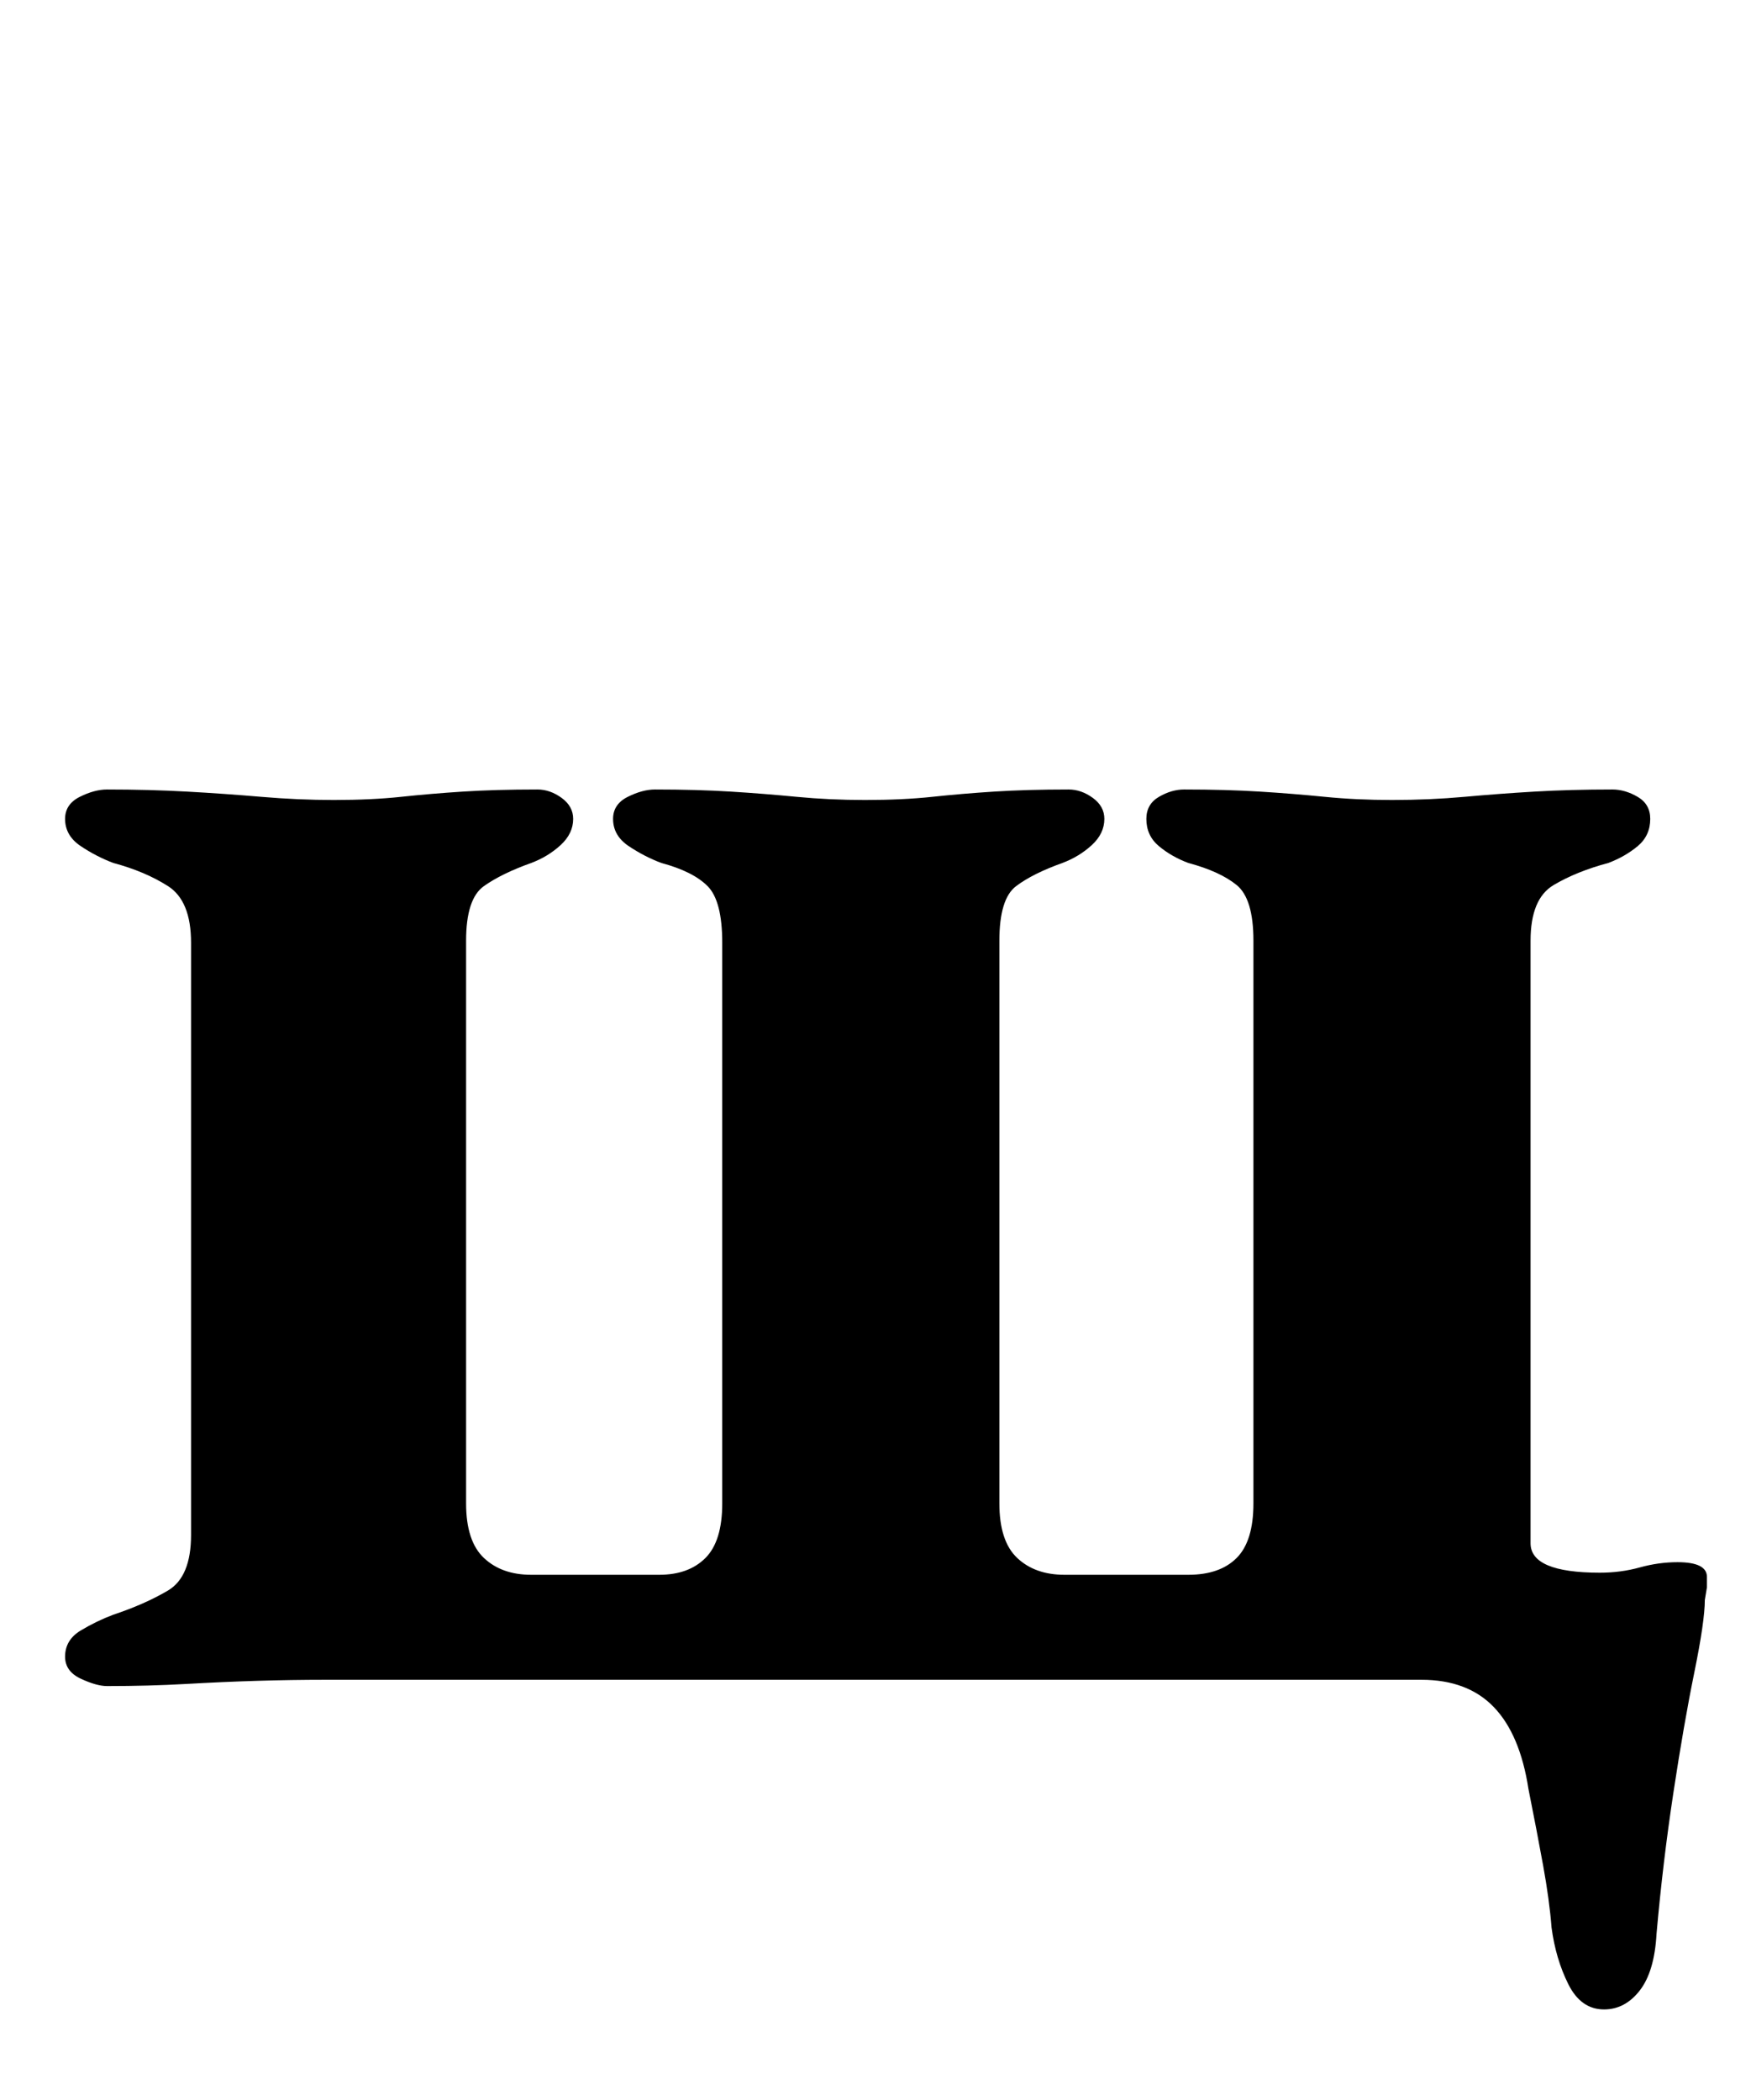 <?xml version="1.0" standalone="no"?>
<!DOCTYPE svg PUBLIC "-//W3C//DTD SVG 1.1//EN" "http://www.w3.org/Graphics/SVG/1.1/DTD/svg11.dtd" >
<svg xmlns="http://www.w3.org/2000/svg" xmlns:xlink="http://www.w3.org/1999/xlink" version="1.1" viewBox="-10 0 834 1000">
  <g transform="matrix(1 0 0 -1 0 800)">
   <path fill="currentColor"
d="M754 -157q-11 0 -17 12t-8 27q-1 13 -4 29.5t-7 36.5q-4 26 -16.5 39t-34.5 13h-522q-16 0 -32.5 -0.5t-34 -1.5t-37.5 -1q-5 0 -12.5 3.5t-7.5 10.5q0 8 7.5 12.5t15.5 7.5q15 5 26 11.5t11 26.5v282q0 20 -11 27t-26 11q-8 3 -15.5 8t-7.5 13q0 7 7 10.5t13 3.5
q20 0 38 -1t35.5 -2.5t34.5 -1.5q18 0 32 1.5t29.5 2.5t35.5 1q6 0 11.5 -4t5.5 -10q0 -7 -6 -12.5t-14 -8.5q-14 -5 -22.5 -11t-8.5 -26v-268q0 -18 8.5 -26t22.5 -8h61q14 0 22 8t8 26v267q0 20 -7 27t-22 11q-8 3 -15.5 8t-7.5 13q0 7 7 10.5t13 3.5q20 0 36 -1
t31.5 -2.5t32.5 -1.5q18 0 32 1.5t29.5 2.5t35.5 1q6 0 11.5 -4t5.5 -10q0 -7 -6 -12.5t-14 -8.5q-14 -5 -22 -11t-8 -26v-268q0 -18 8.5 -26t22.5 -8h59q15 0 23 8t8 26v268q0 20 -8 26.5t-23 10.5q-8 3 -14 8t-6 13q0 7 6 10.5t12 3.5q20 0 36 -1t31 -2.5t32 -1.5
q18 0 34.5 1.5t33.5 2.5t37 1q6 0 12 -3.5t6 -10.5q0 -8 -6 -13t-14 -8q-15 -4 -26 -10.5t-11 -26.5v-287q0 -14 33 -14q10 0 19 2.5t18 2.5q14 0 14 -7v-5t-1 -6q0 -10 -5 -34.5t-10 -57.5t-8 -67q-1 -18 -8 -27t-17 -9z" />
  </g>

</svg>
